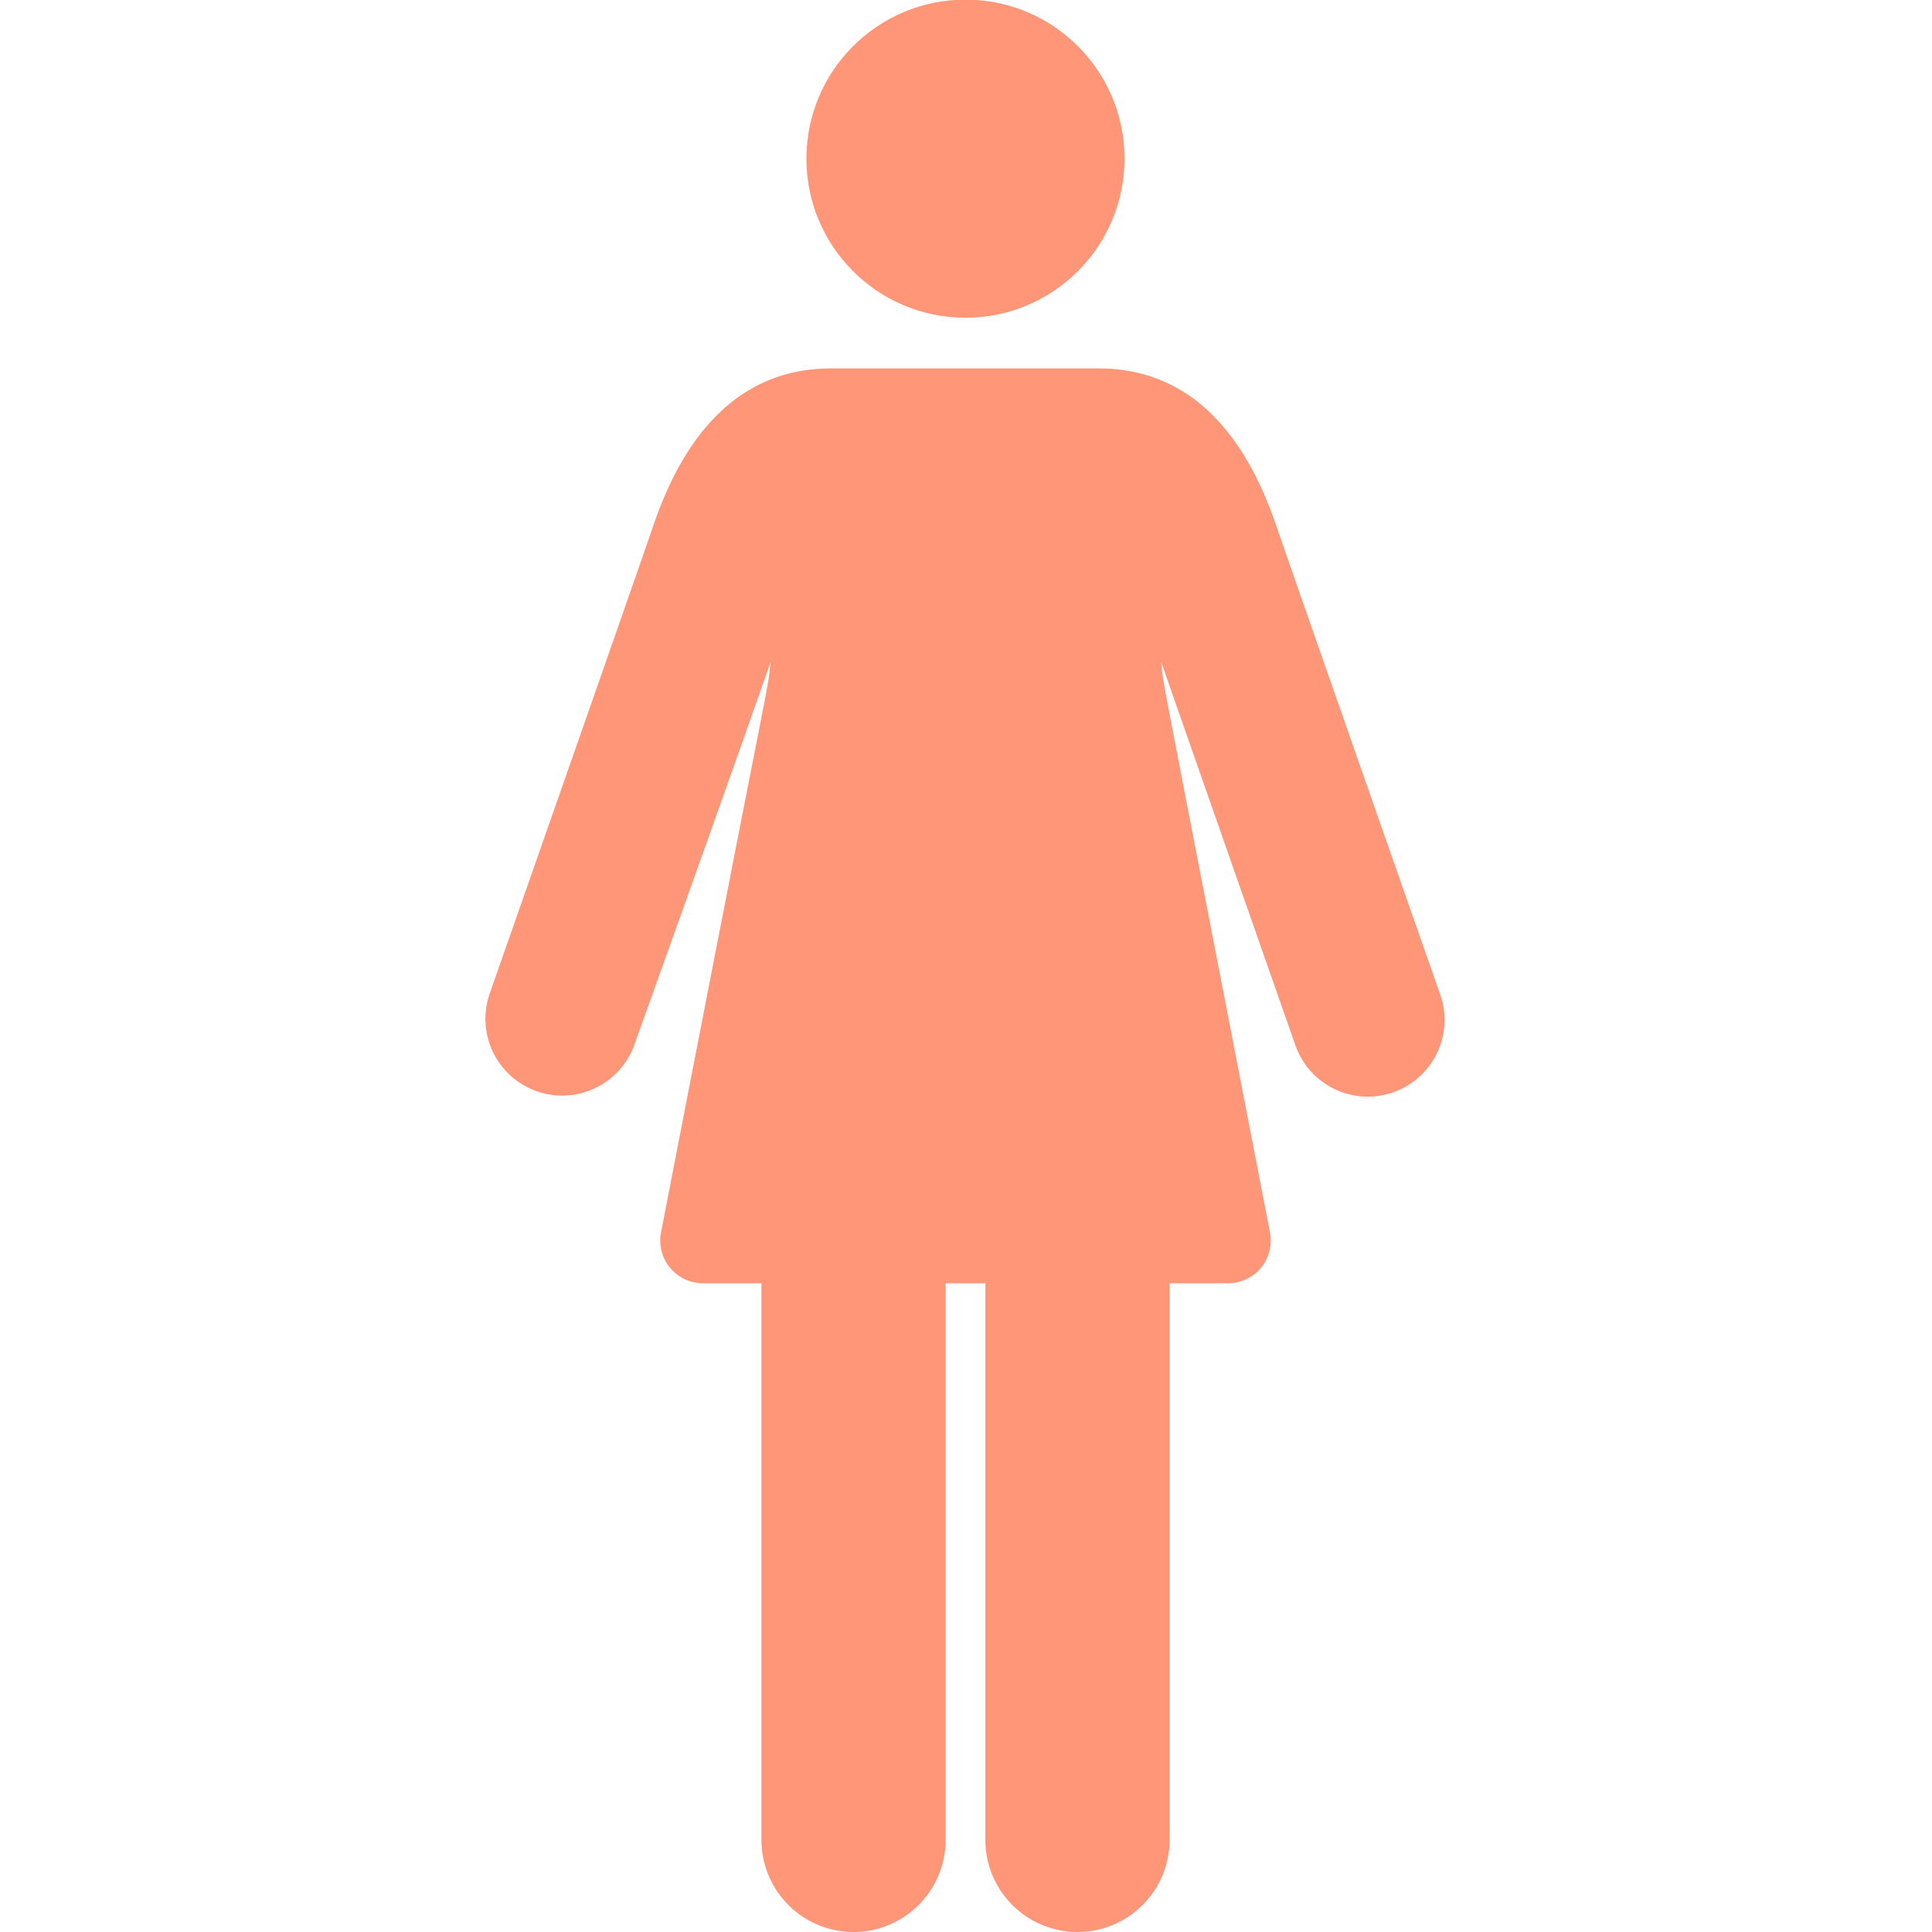 <svg xmlns="http://www.w3.org/2000/svg" xmlns:xlink="http://www.w3.org/1999/xlink" width="300" height="300" viewBox="0 0 300 300">
  <rect x="0" y="0" width="300" height="300" fill="#333333" stroke="none"/>
  <defs>
    <clipPath id="clip-custom_3">
      <rect width="300" height="300"/>
    </clipPath>
  </defs>
  <g id="custom_3" data-name="custom – 3" clip-path="url(#clip-custom_3)">
    <rect width="300" height="300" fill="#fff"/>
    <g id="Group_2" data-name="Group 2" transform="translate(75.344 -0.057)">
      <g id="Group_10" data-name="Group 10" transform="translate(0 57.265)">
        <path id="Path_2" data-name="Path 2" d="M426.482,207.515c-.221-.628-22.05-62.889-25.484-72.884-5.529-16.088-14.8-24.245-27.552-24.245H331.938c-12.754,0-22.024,8.158-27.552,24.245-3.434,9.994-25.264,72.257-25.484,72.884a11.917,11.917,0,0,0,22.491,7.886c.7-2.009,13.838-38.5,21.165-59.495-.767,6.268,1.442-6.739-17.033,88.65a6.633,6.633,0,0,0,6.5,7.886h9.093v86.436a14.3,14.3,0,1,0,28.6,0V252.442h6.174v86.437a14.3,14.3,0,1,0,28.6,0V252.442h9.093a6.624,6.624,0,0,0,6.5-7.886c-18.307-94.521-16.29-83.544-16.914-88.65,7.386,21.158,20.133,57.517,20.826,59.495a11.916,11.916,0,1,0,22.489-7.885Z" transform="translate(-278.228 -110.386)" fill="#ff9678"/>
      </g>
      <g id="Group_12" data-name="Group 12" transform="translate(49.875)">
        <ellipse id="Ellipse_2" data-name="Ellipse 2" cx="24.697" cy="24.697" rx="24.697" ry="24.697" fill="#ff9678"/>
      </g>
    </g>
  </g>
</svg>
